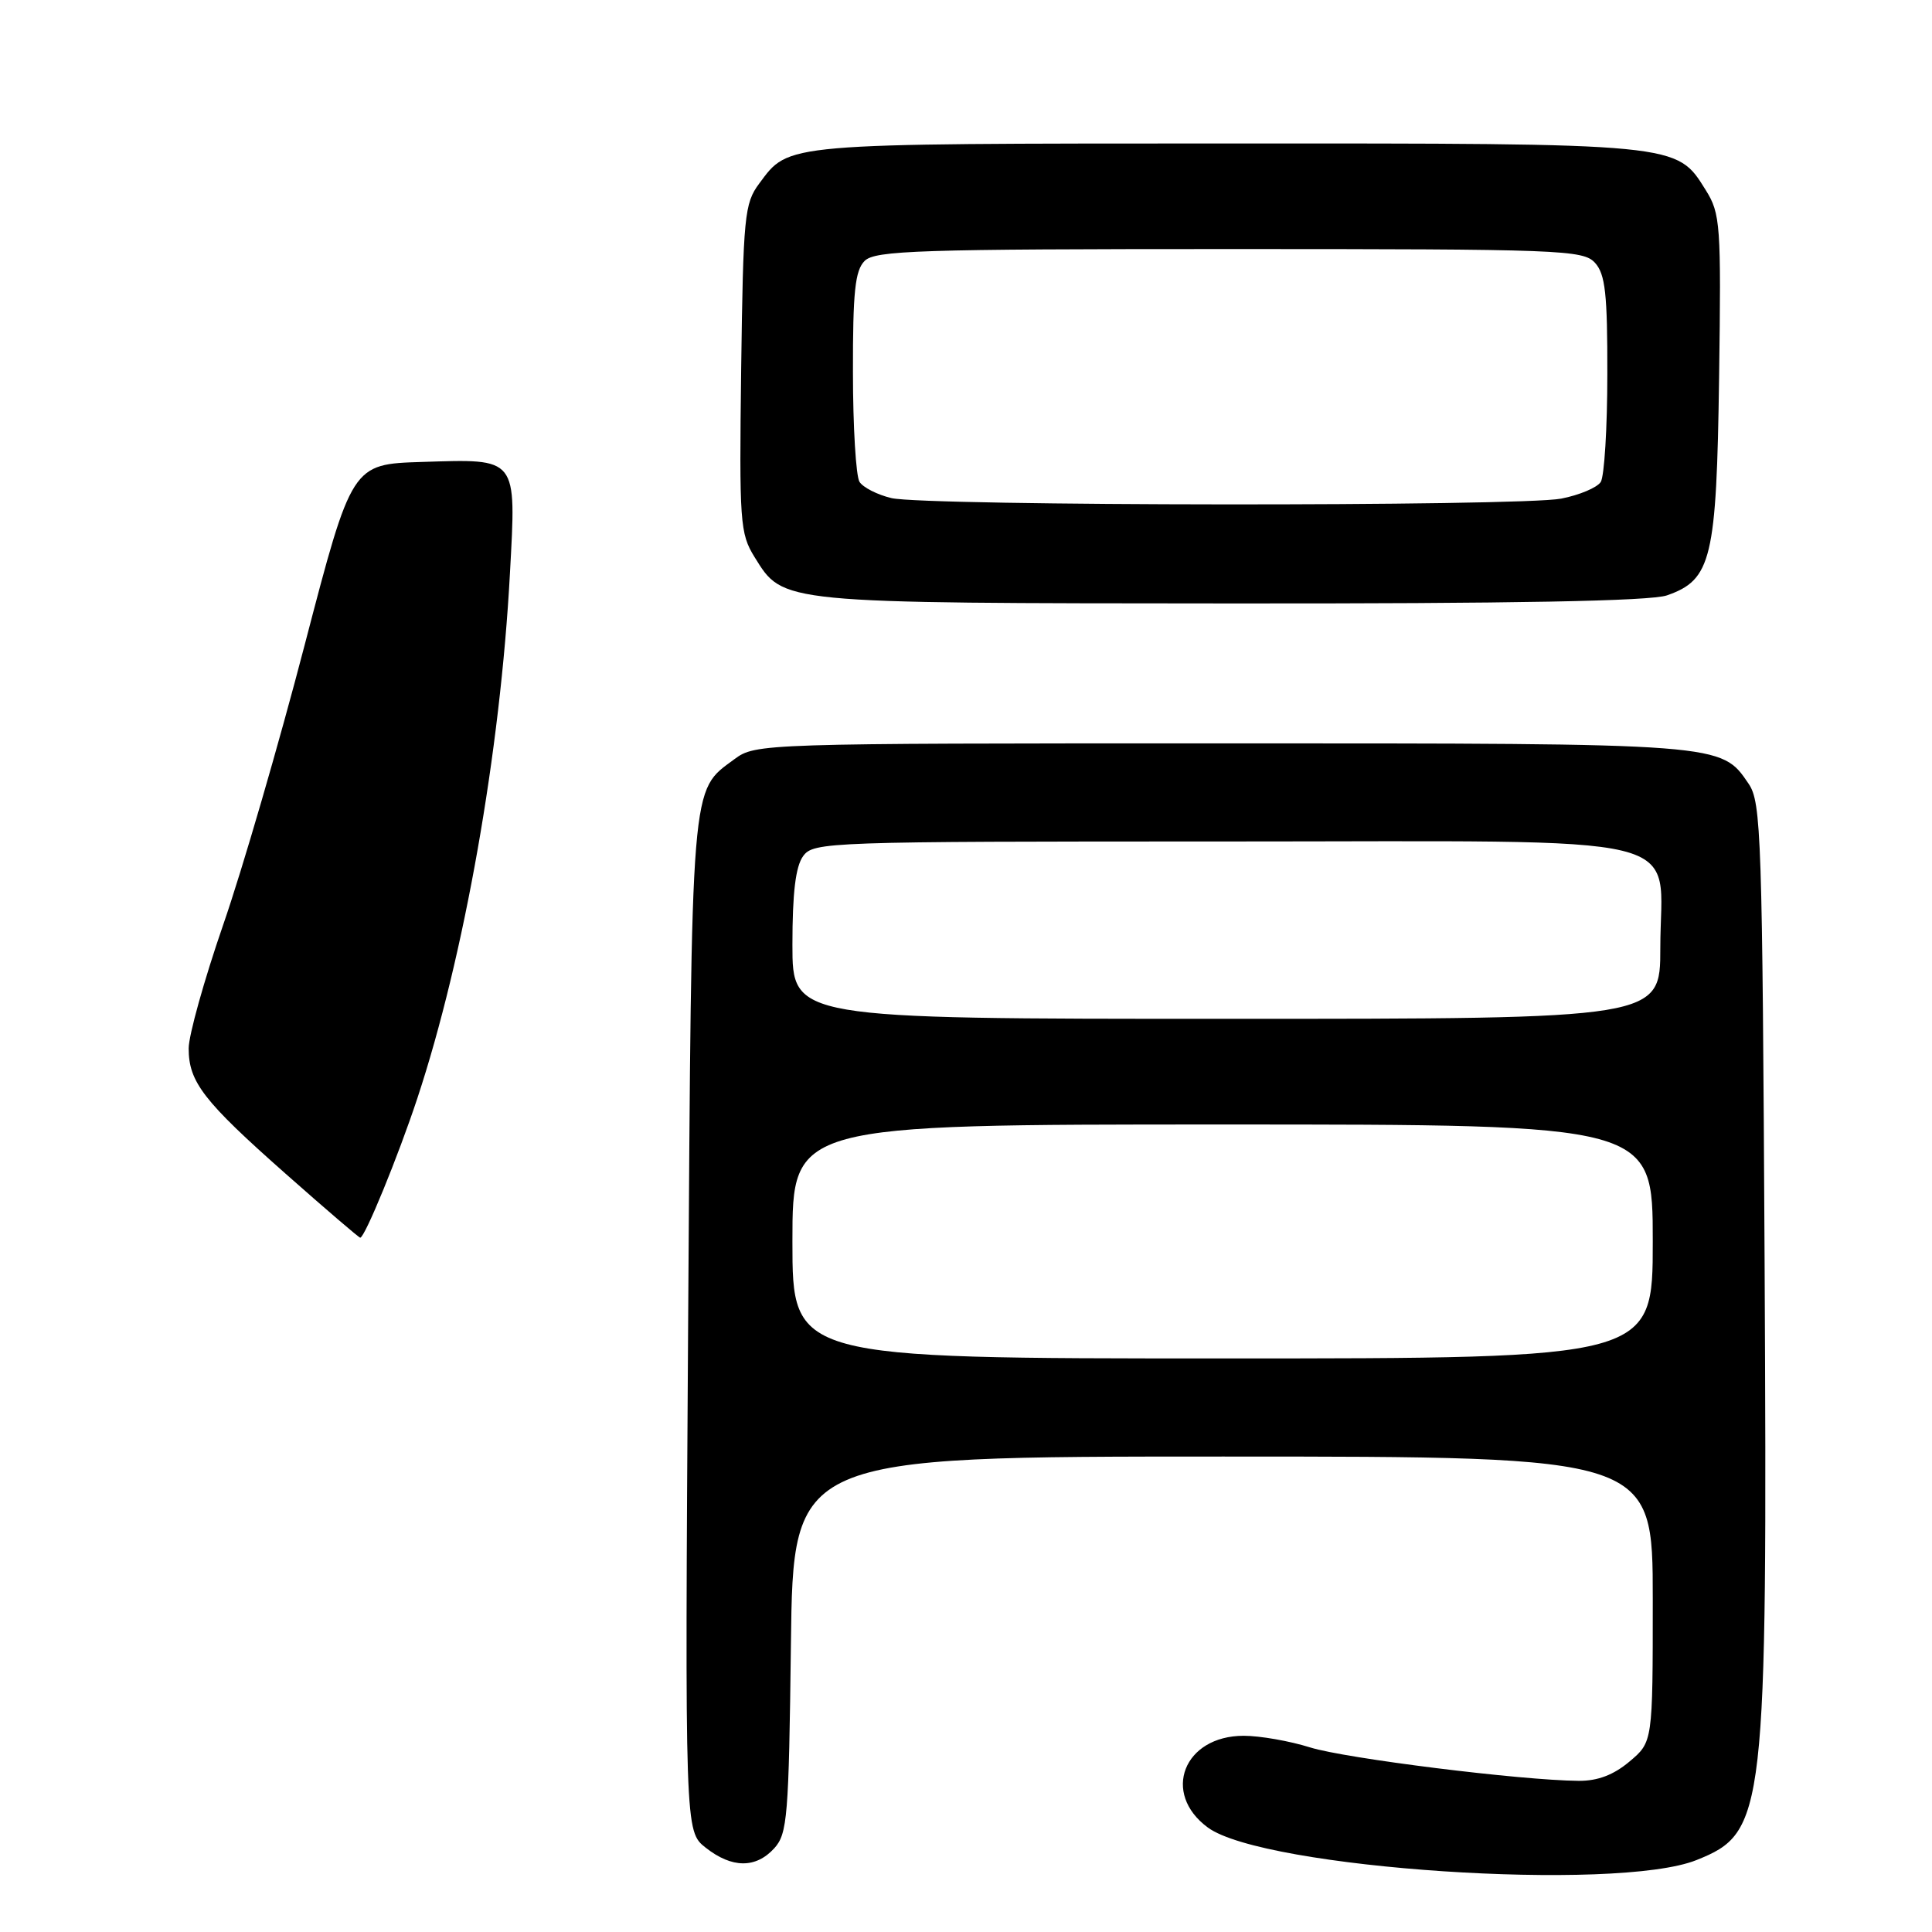 <?xml version="1.0" encoding="UTF-8" standalone="no"?>
<!DOCTYPE svg PUBLIC "-//W3C//DTD SVG 1.1//EN" "http://www.w3.org/Graphics/SVG/1.1/DTD/svg11.dtd" >
<svg xmlns="http://www.w3.org/2000/svg" xmlns:xlink="http://www.w3.org/1999/xlink" version="1.1" viewBox="0 0 256 256">
 <g >
 <path fill="currentColor"
d=" M 224.79 246.47 C 233.95 242.80 234.19 240.70 233.82 167.50 C 233.52 110.73 233.38 106.32 231.70 103.85 C 228.04 98.47 228.50 98.50 161.82 98.50 C 100.83 98.50 100.12 98.52 97.32 100.59 C 91.47 104.92 91.66 102.64 91.18 175.58 C 90.75 242.66 90.75 242.66 93.51 244.83 C 96.99 247.57 100.15 247.59 102.60 244.90 C 104.34 242.97 104.52 240.74 104.80 217.90 C 105.10 193.00 105.10 193.00 162.05 193.00 C 219.00 193.00 219.00 193.00 219.00 211.91 C 219.00 230.82 219.00 230.82 215.92 233.41 C 213.81 235.19 211.70 235.99 209.17 235.97 C 201.55 235.91 178.31 233.01 173.59 231.54 C 170.89 230.69 166.93 230.00 164.80 230.00 C 156.84 230.00 153.87 237.62 160.05 242.16 C 167.49 247.61 214.17 250.72 224.79 246.47 Z  M 220.88 78.89 C 226.79 76.83 227.45 74.07 227.79 50.00 C 228.07 29.73 227.97 28.31 226.02 25.19 C 222.12 18.94 222.73 19.00 162.28 19.01 C 103.38 19.03 104.61 18.93 100.60 24.32 C 98.64 26.95 98.48 28.62 98.21 48.82 C 97.95 69.23 98.05 70.69 99.98 73.81 C 103.83 80.00 103.01 79.92 163.10 79.96 C 200.58 79.99 218.70 79.65 220.88 78.89 Z  M 37.85 155.53 C 26.96 145.90 25.00 143.37 25.00 138.92 C 25.00 137.18 27.06 129.82 29.57 122.55 C 32.09 115.29 36.95 98.58 40.38 85.42 C 46.62 61.50 46.62 61.50 55.91 61.21 C 68.68 60.81 68.41 60.46 67.57 75.97 C 66.30 99.61 61.51 126.74 55.31 145.50 C 52.76 153.22 48.34 164.00 47.73 164.00 C 47.56 164.00 43.12 160.19 37.85 155.53 Z  M 105.00 164.50 C 105.00 149.00 105.00 149.00 162.00 149.00 C 219.00 149.00 219.00 149.00 219.00 164.50 C 219.00 180.00 219.00 180.00 162.00 180.00 C 105.00 180.00 105.00 180.00 105.00 164.50 Z  M 105.00 125.19 C 105.00 118.30 105.42 114.81 106.42 113.44 C 107.79 111.56 109.54 111.50 162.01 111.50 C 225.87 111.50 220.00 110.07 220.00 125.61 C 220.00 135.00 220.00 135.00 162.50 135.00 C 105.00 135.00 105.00 135.00 105.00 125.19 Z  M 118.12 66.00 C 116.26 65.56 114.36 64.59 113.89 63.85 C 113.42 63.11 113.02 56.57 113.02 49.32 C 113.00 38.66 113.30 35.84 114.57 34.57 C 115.96 33.19 121.73 33.00 162.92 33.00 C 206.96 33.00 209.79 33.11 211.35 34.83 C 212.71 36.33 213.00 38.94 212.98 49.58 C 212.98 56.69 212.58 63.11 212.11 63.86 C 211.63 64.61 209.28 65.60 206.87 66.07 C 201.35 67.13 122.67 67.07 118.12 66.00 Z "/>
</g>
</svg>